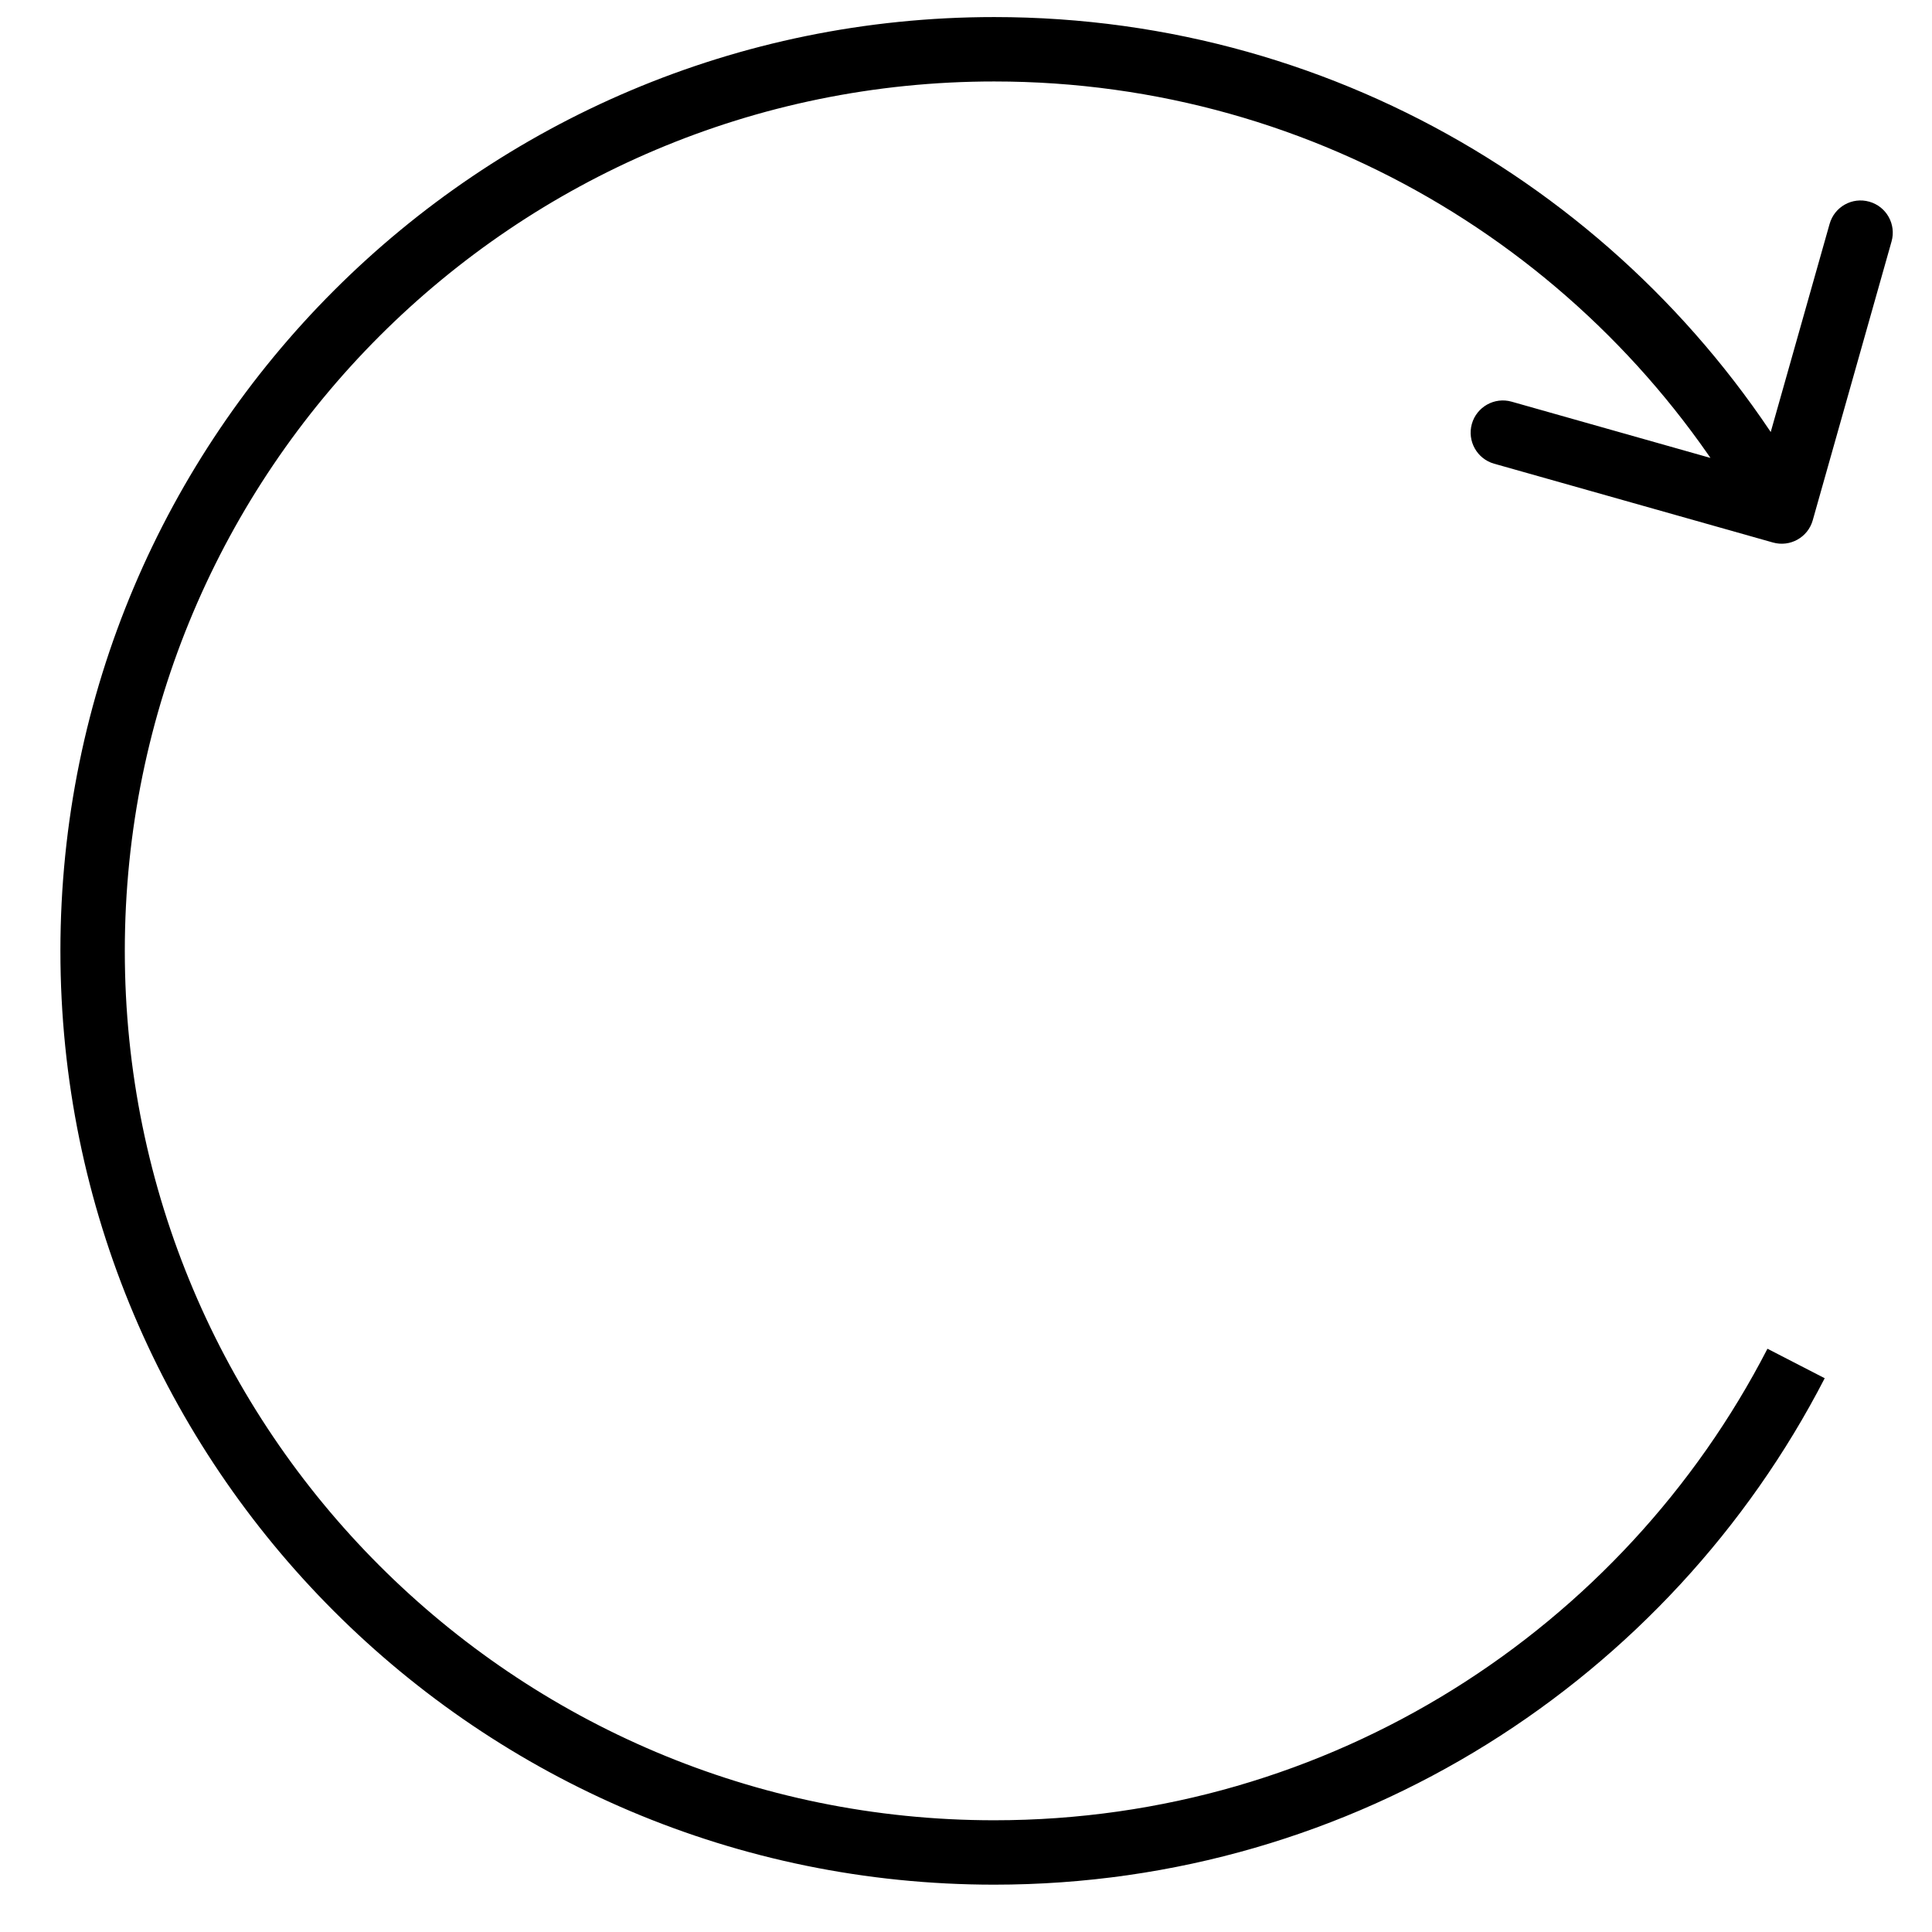 <svg width="30" height="30" viewBox="0 0 30 30" fill="none" xmlns="http://www.w3.org/2000/svg">
<title id="title">Reset</title>
<path d="M27.53 8.424C27.796 8.499 28.073 8.345 28.148 8.079L29.372 3.749C29.447 3.483 29.293 3.207 29.027 3.132C28.761 3.056 28.485 3.211 28.41 3.477L27.321 7.326L23.472 6.237C23.207 6.162 22.93 6.317 22.855 6.582C22.78 6.848 22.935 7.125 23.2 7.2L27.53 8.424ZM15.438 28.265C7.983 28.265 1.938 22.221 1.938 14.765H0.938C0.938 22.773 7.43 29.265 15.438 29.265V28.265ZM1.938 14.765C1.938 7.31 7.983 1.265 15.438 1.265V0.265C7.43 0.265 0.938 6.757 0.938 14.765H1.938ZM15.438 1.265C20.505 1.265 24.921 4.056 27.23 8.187L28.103 7.699C25.624 3.265 20.882 0.265 15.438 0.265V1.265ZM27.445 20.943C25.203 25.293 20.667 28.265 15.438 28.265V29.265C21.056 29.265 25.927 26.071 28.334 21.401L27.445 20.943Z"  fill="currentColor"/>
</svg>

